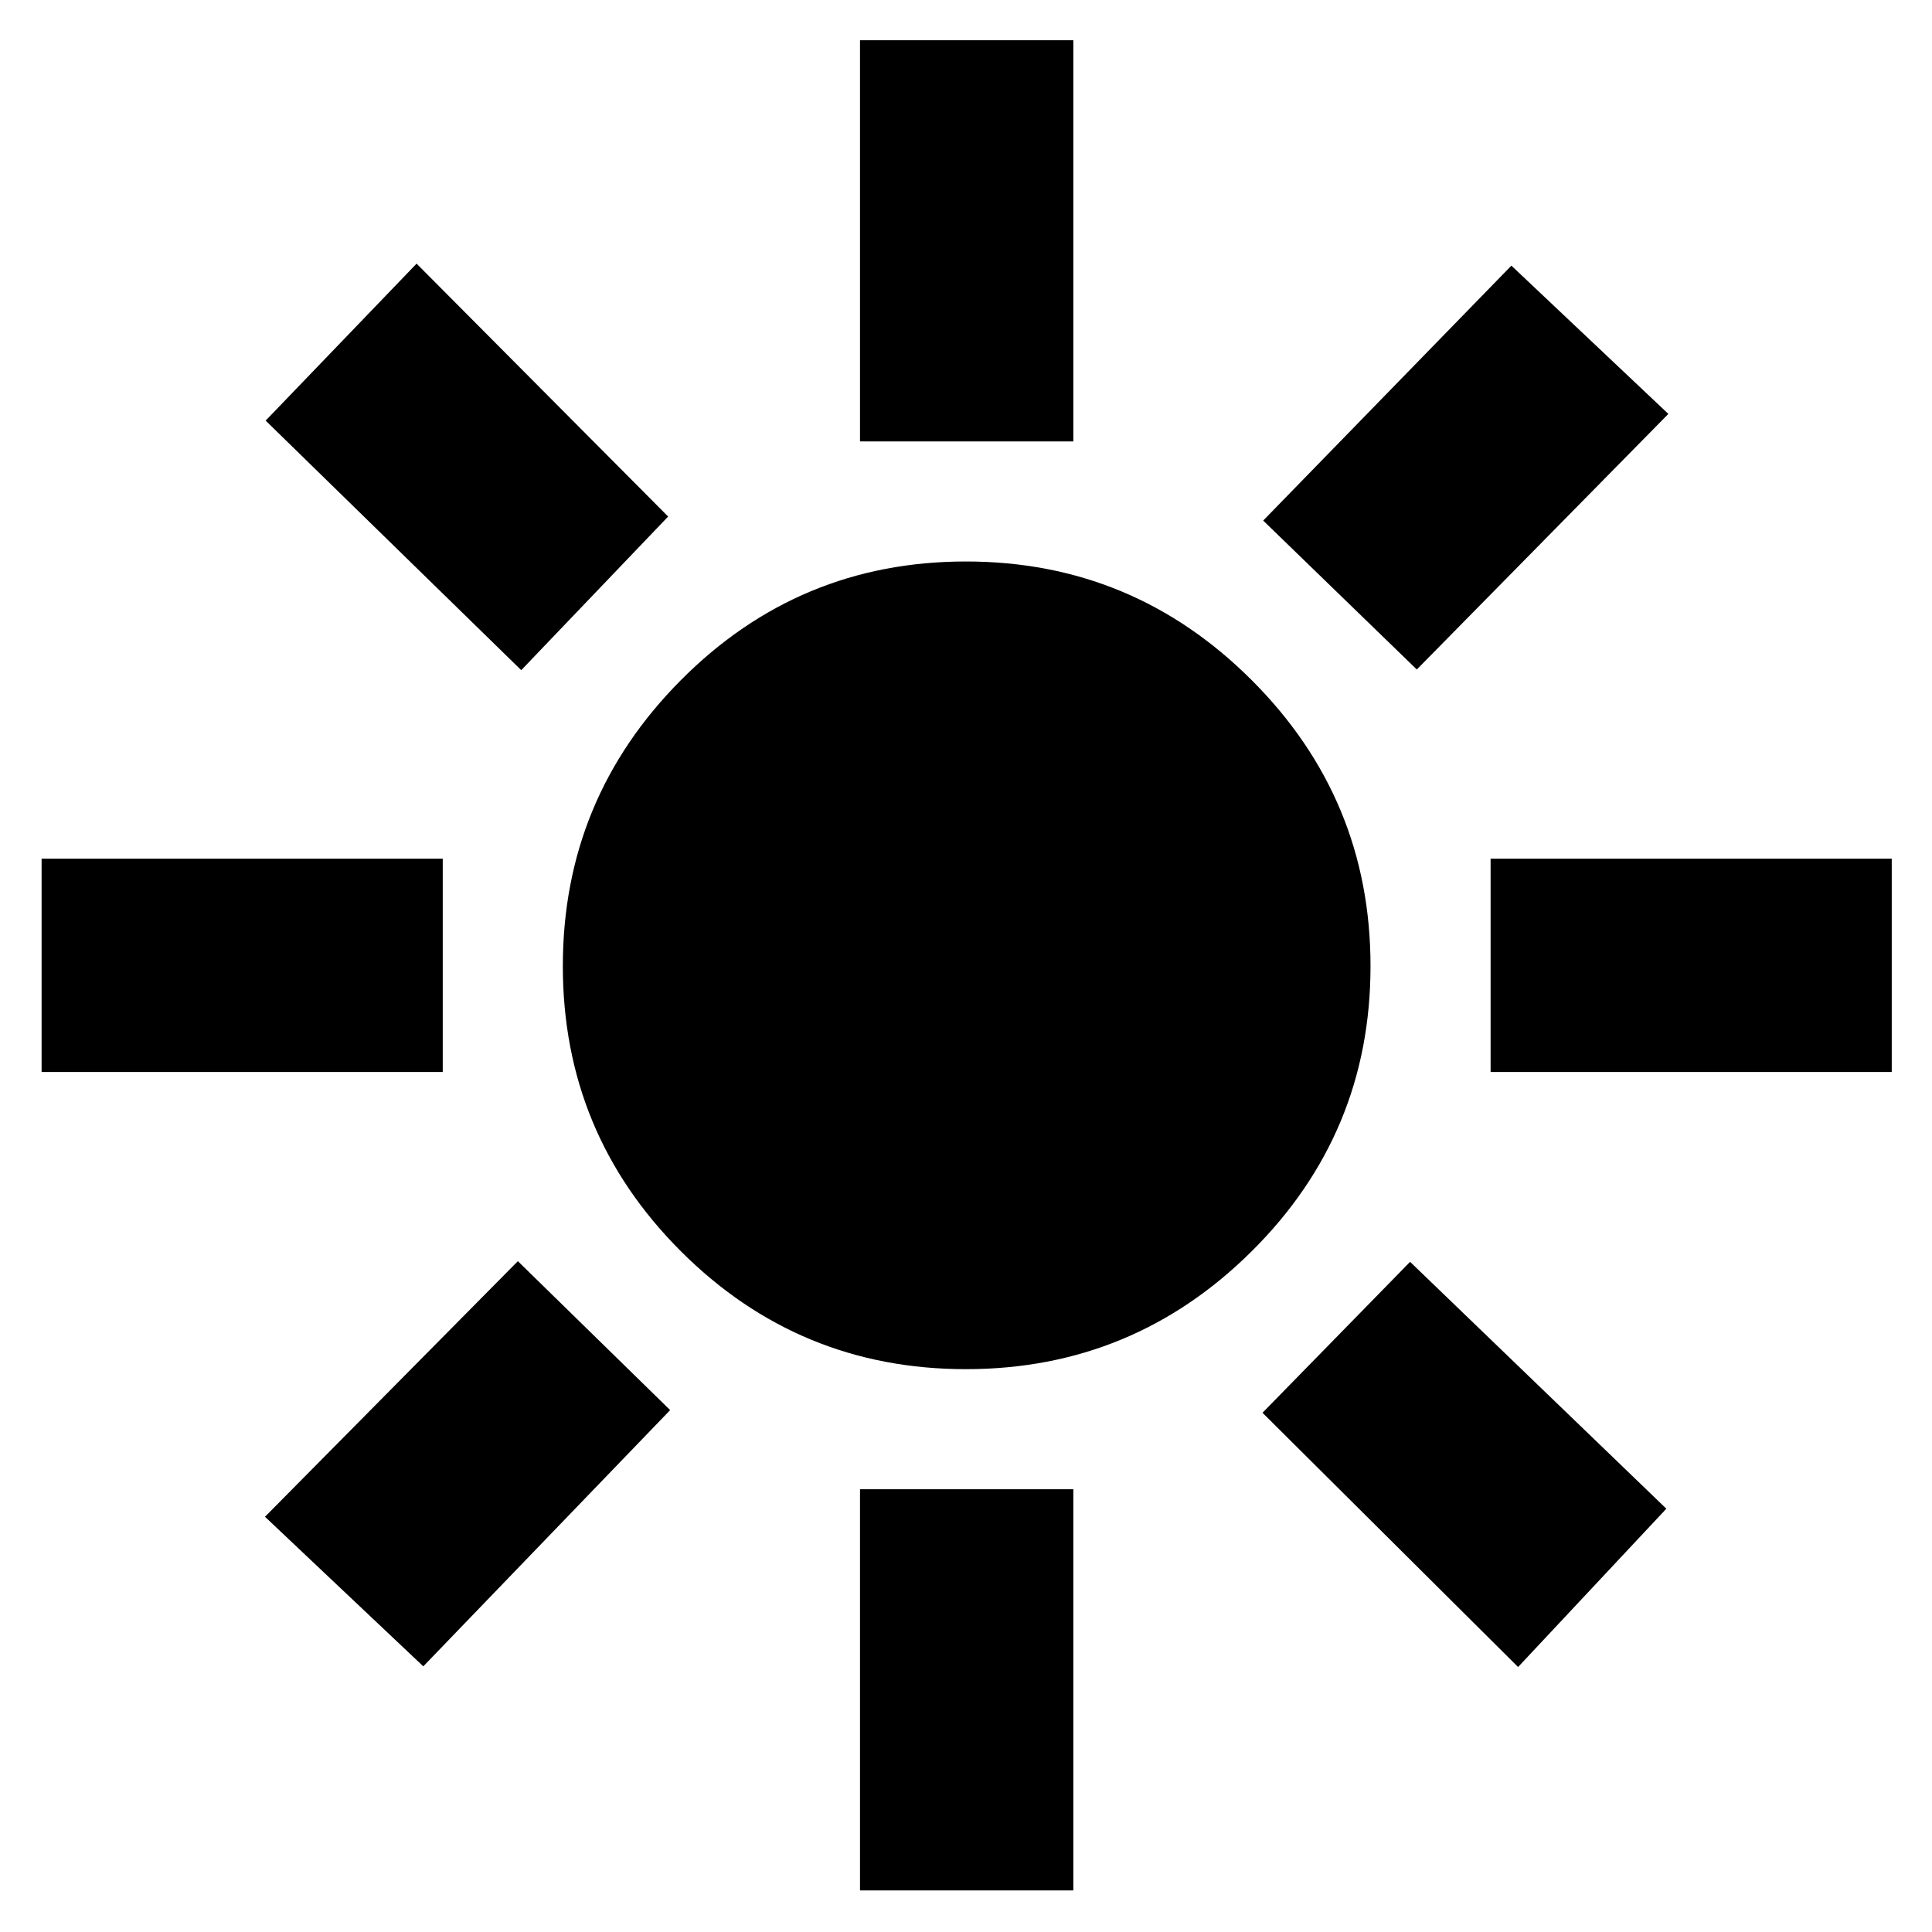 <svg xmlns="http://www.w3.org/2000/svg" height="40" viewBox="0 -960 960 960" width="40"><path d="M479.96-279.67q-83.05 0-141.67-58.62-58.62-58.62-58.62-141.67 0-83.04 58.62-142.04 58.62-59 141.67-59Q563-681 622-622q59 59 59 142.04 0 83.05-59 141.67-59 58.62-142.04 58.62ZM220-427.33H20.67v-106H220v106Zm720 0H740.67v-106H940v106ZM427.33-740.67V-940h106v199.33h-106Zm0 720V-220h106v199.33h-106ZM259-627 132-751l75-78 125 125.67L259-627Zm495.33 495.33L627.33-258l73.34-75L828-210.33l-73.67 78.66ZM627.67-701.33 751-828l78 73.67-125 127-76.33-74Zm-496 495 125.66-127 75.67 74L210.33-132l-78.66-74.33Z"/></svg>